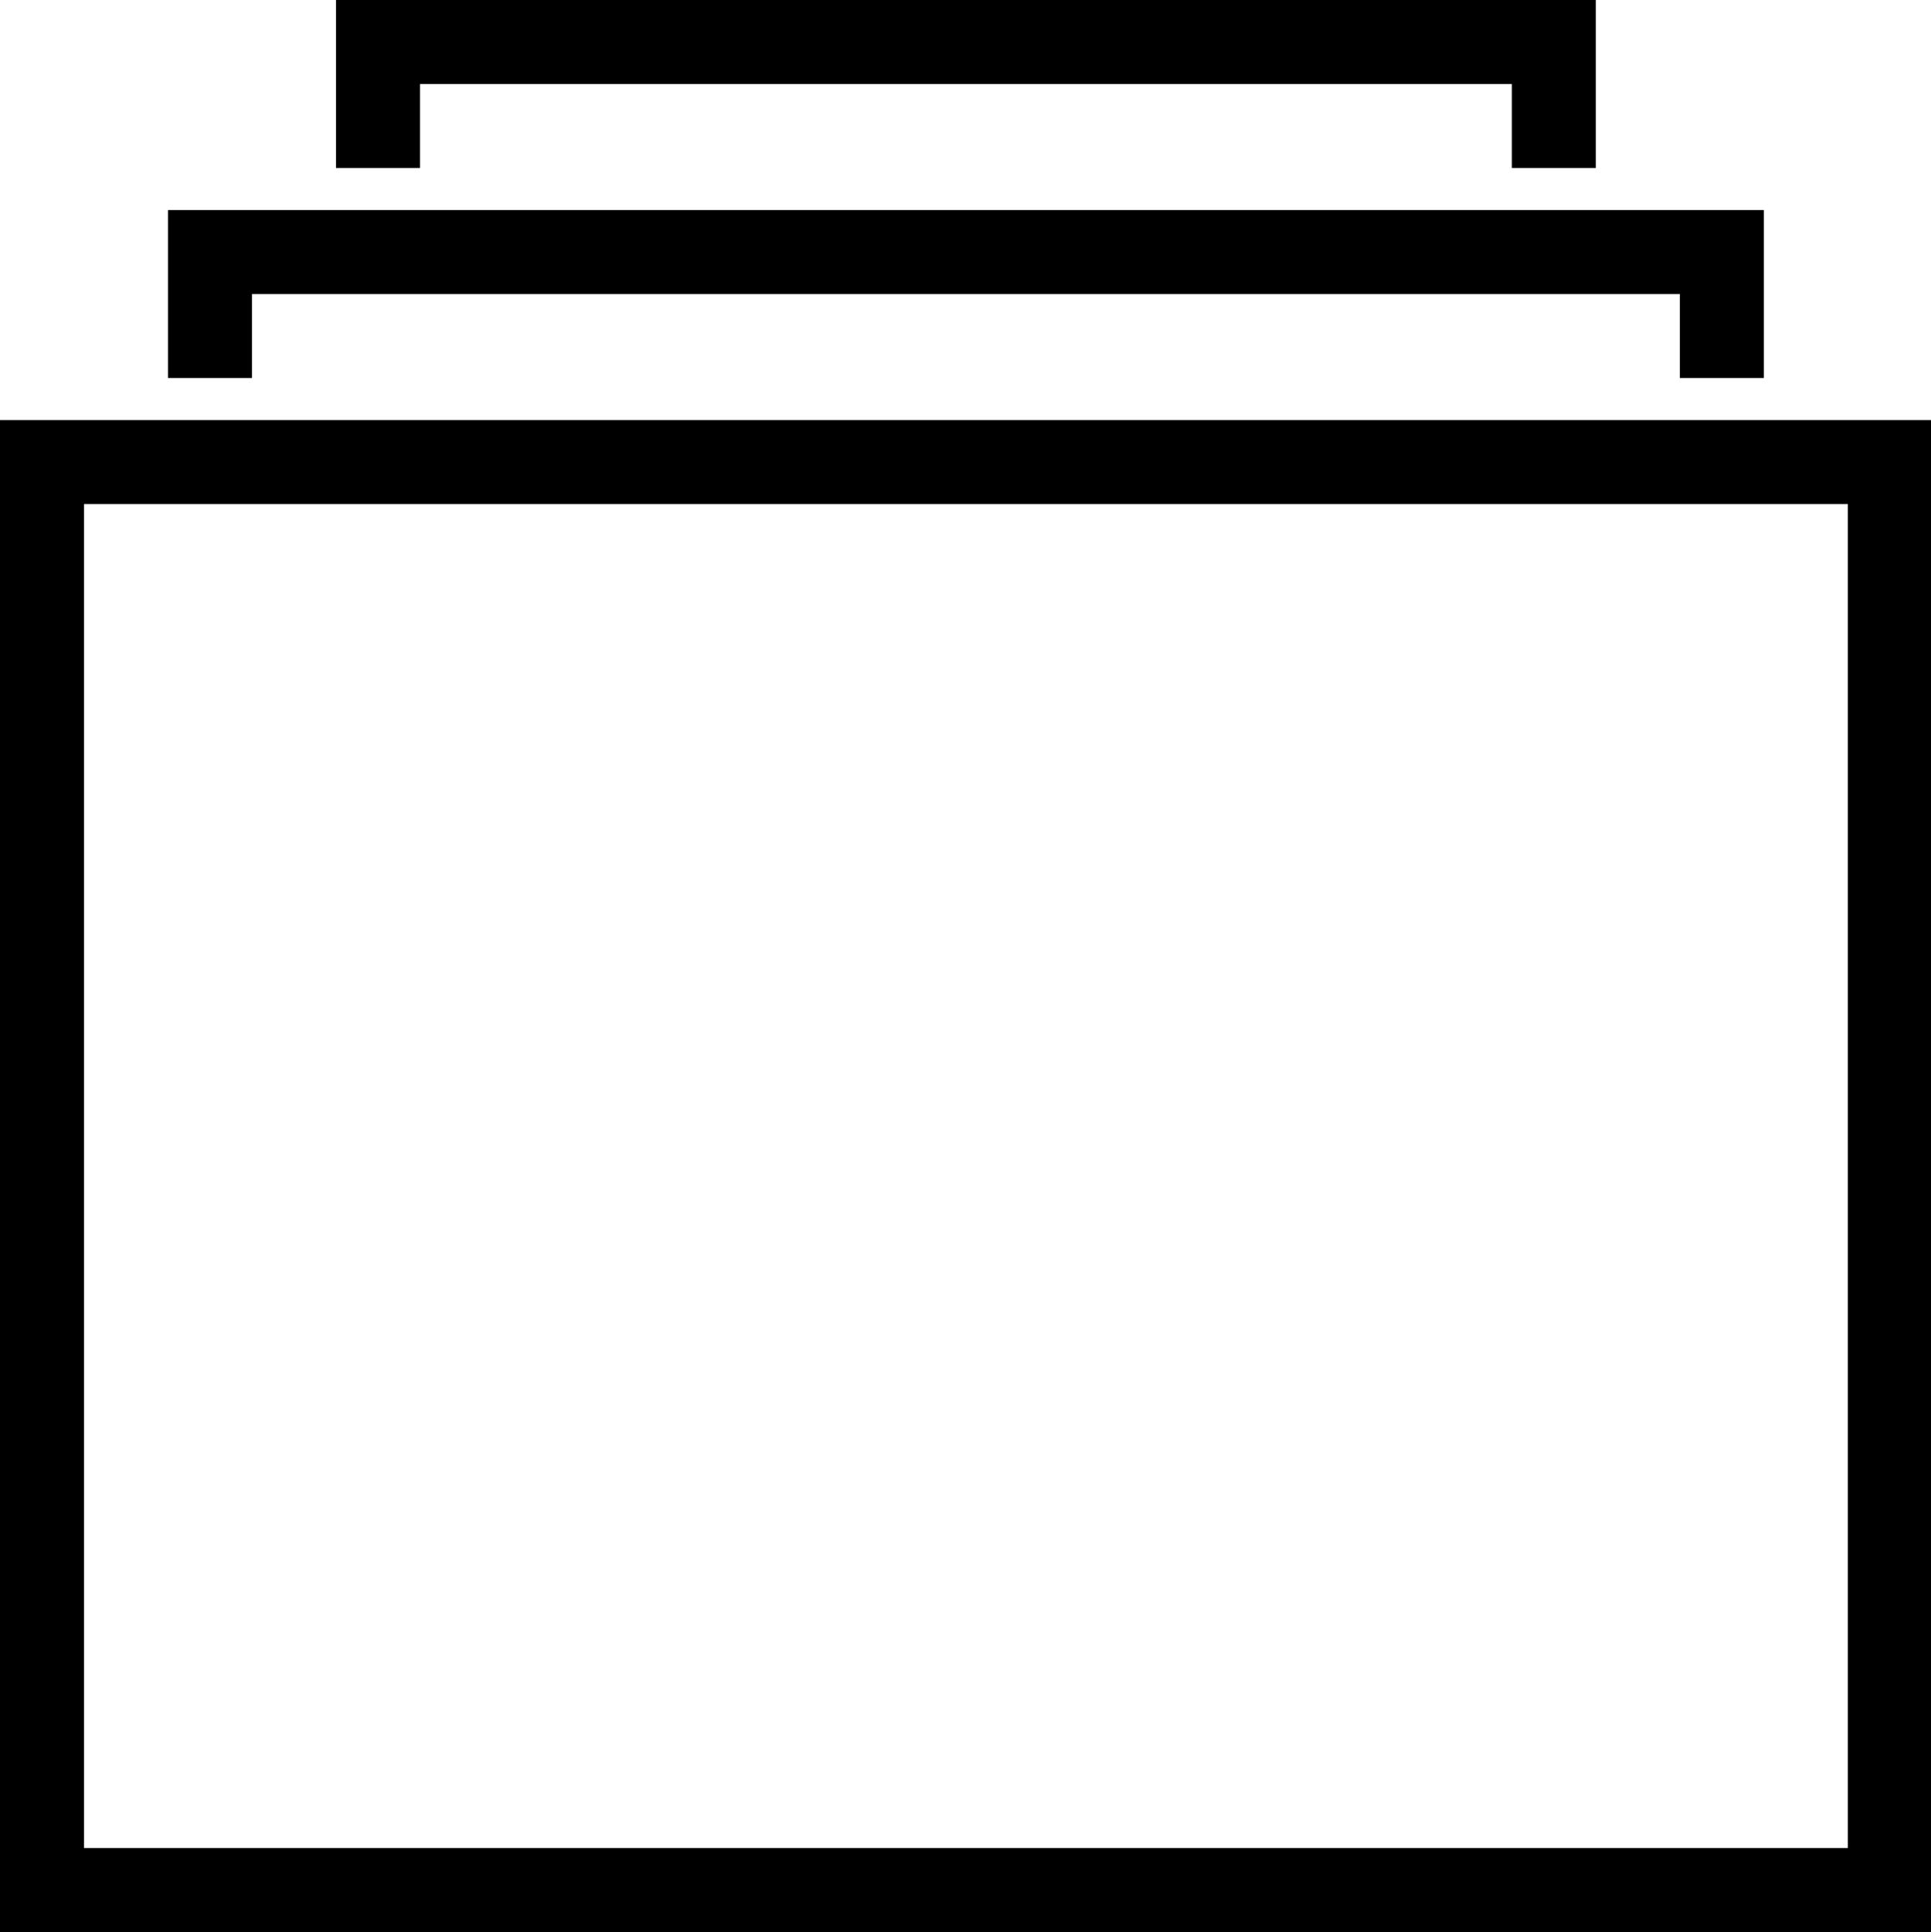 <svg xmlns="http://www.w3.org/2000/svg" viewBox="0 0 45.98 46"><title>categories-omdpi</title><g id="Layer_2" data-name="Layer 2"><g id="Layer_1-2" data-name="Layer 1"><path d="M0,10V46H46V10ZM44,44H2V12H44ZM6,7H40V9h2V5H4V9H6Zm4-5H36V4h2V0H8V4h2Z"/></g></g></svg>